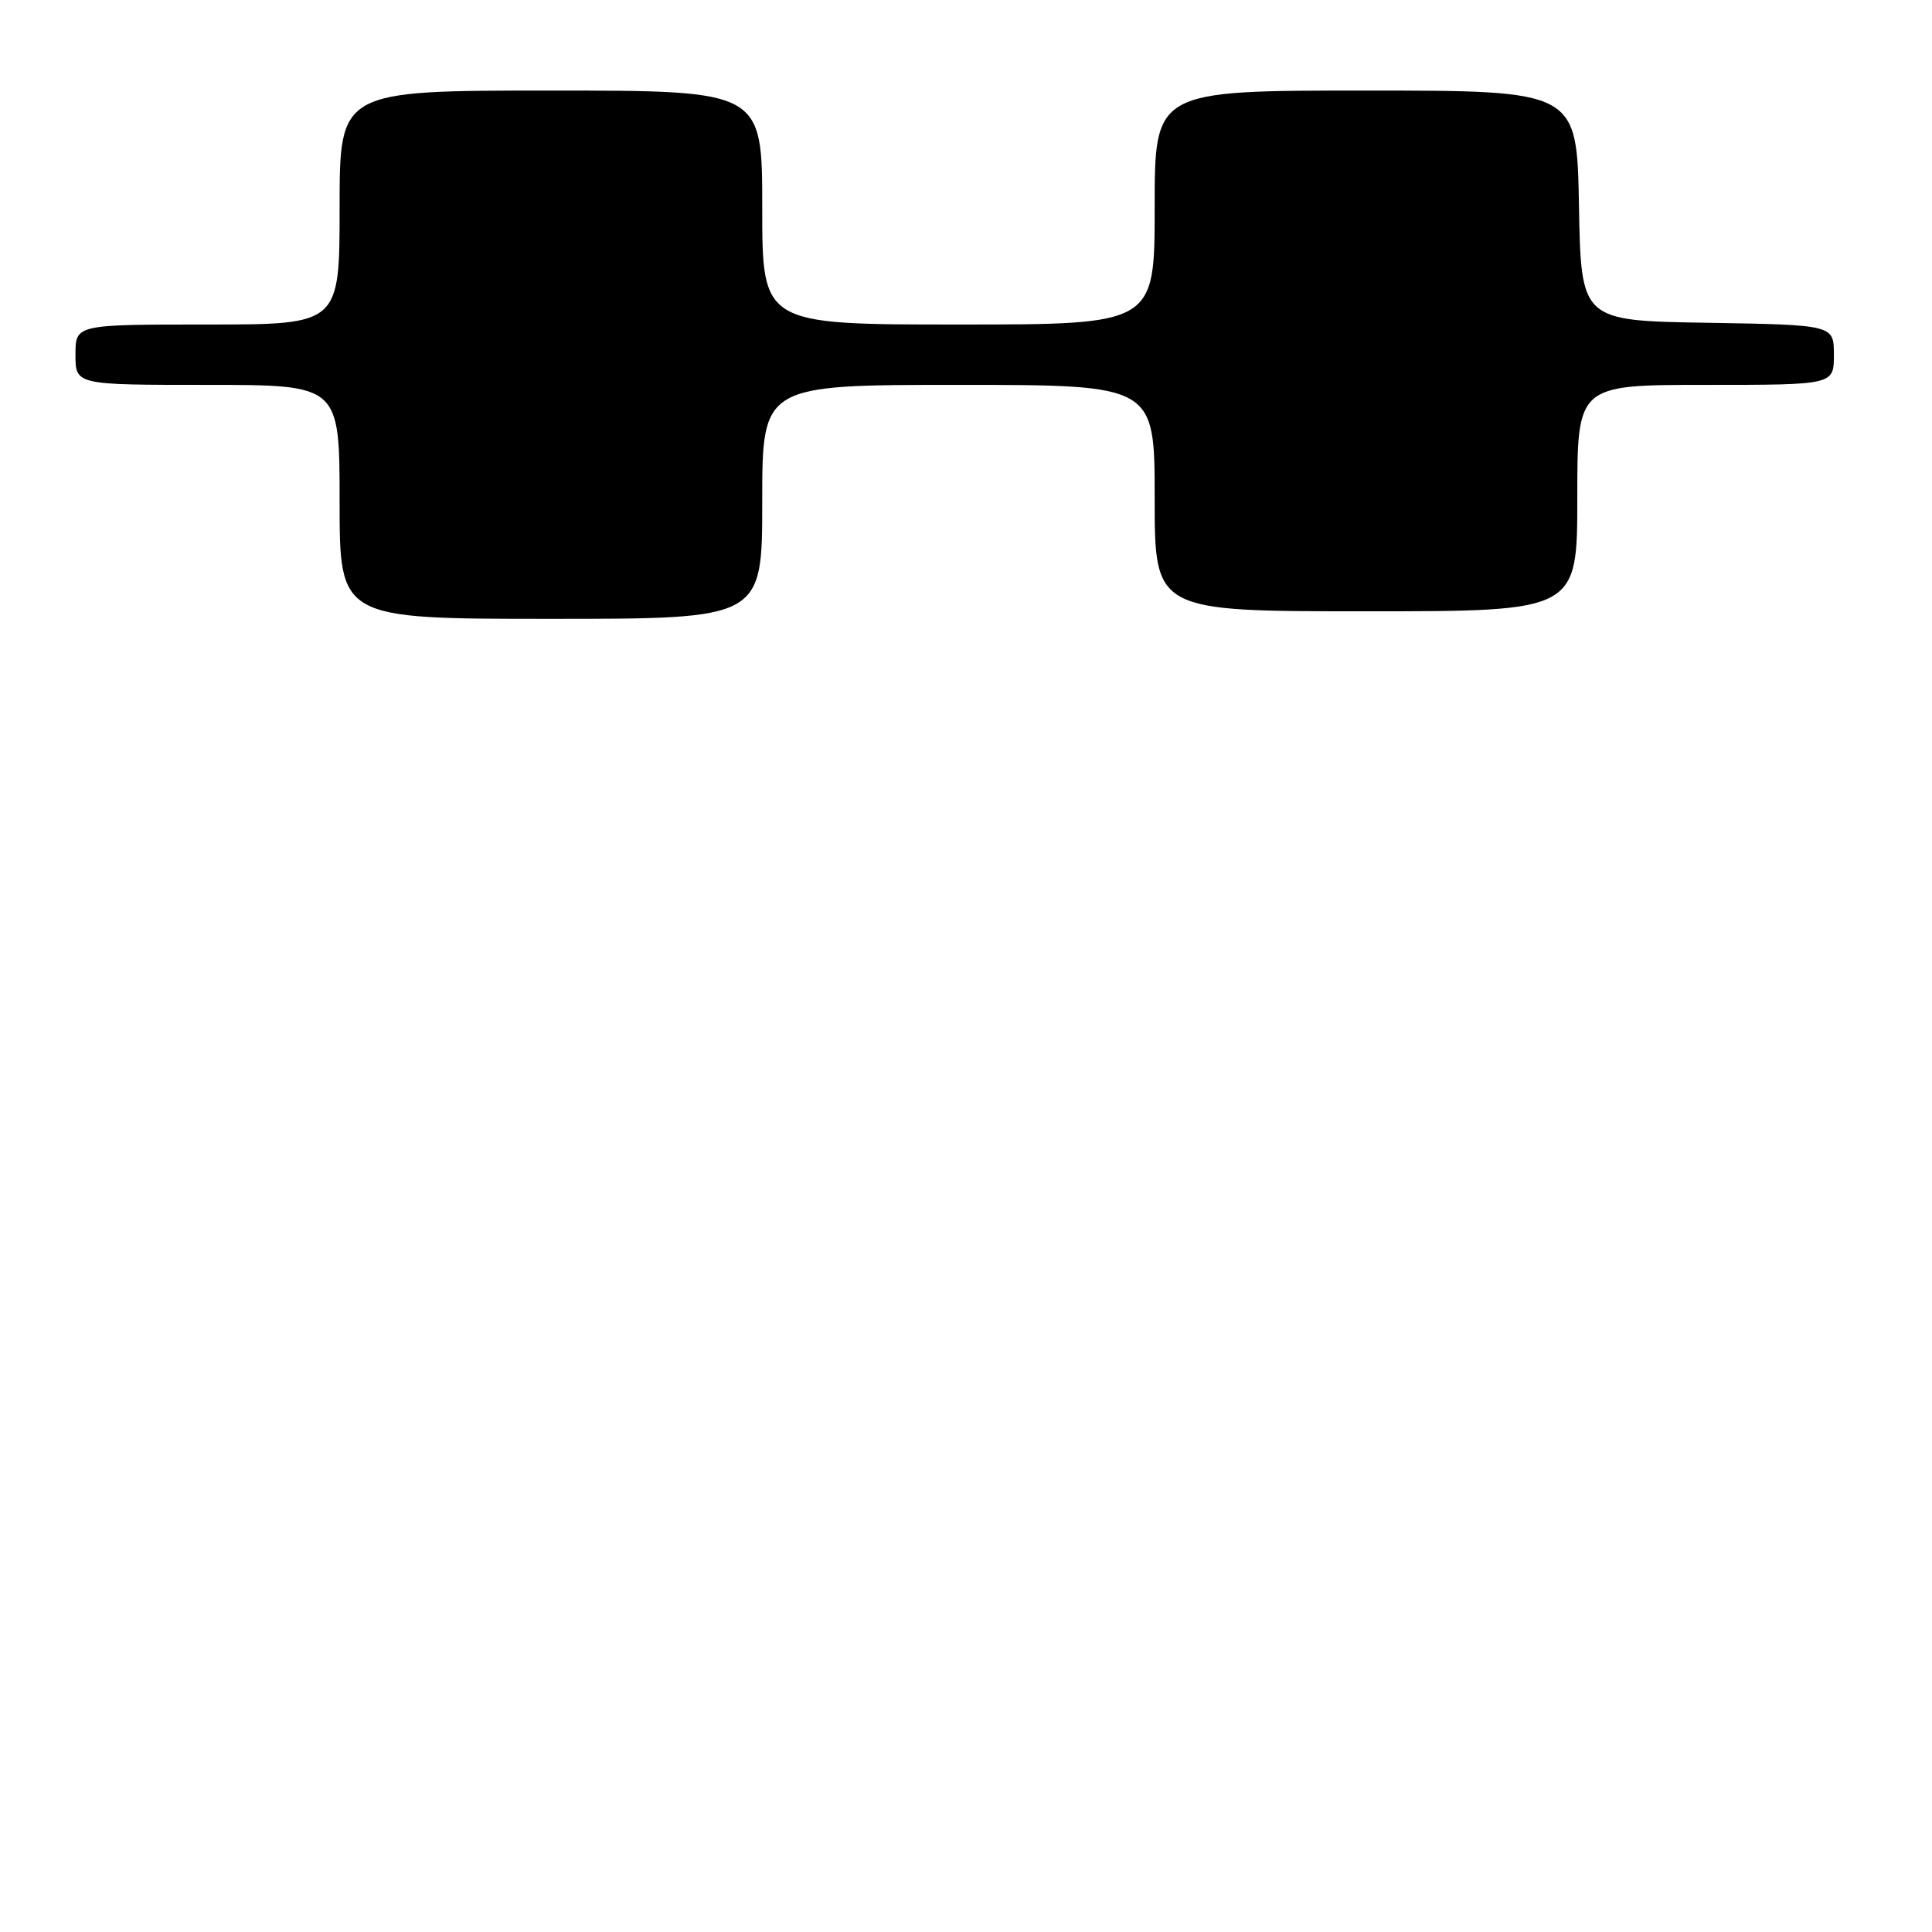 <?xml version="1.0" encoding="UTF-8" standalone="no"?>
<!DOCTYPE svg PUBLIC "-//W3C//DTD SVG 1.1//EN" "http://www.w3.org/Graphics/SVG/1.1/DTD/svg11.dtd" >
<svg xmlns="http://www.w3.org/2000/svg" xmlns:xlink="http://www.w3.org/1999/xlink" version="1.1" viewBox="0 0 256 256">
 <g >
 <path fill="currentColor"
d=" M 101.00 66.50 C 101.00 51.00 101.00 51.00 127.00 51.00 C 153.00 51.00 153.00 51.00 153.00 66.00 C 153.00 81.00 153.00 81.00 181.00 81.00 C 209.00 81.00 209.00 81.00 209.00 66.00 C 209.00 51.00 209.00 51.00 226.00 51.00 C 243.00 51.00 243.00 51.00 243.00 47.02 C 243.00 43.05 243.00 43.05 226.25 42.77 C 209.50 42.50 209.50 42.50 209.22 27.25 C 208.95 12.00 208.95 12.00 180.97 12.00 C 153.00 12.00 153.00 12.00 153.00 27.50 C 153.00 43.00 153.00 43.00 127.00 43.00 C 101.00 43.00 101.00 43.00 101.00 27.50 C 101.00 12.00 101.00 12.00 73.00 12.00 C 45.00 12.00 45.00 12.00 45.00 27.50 C 45.00 43.00 45.00 43.00 27.50 43.00 C 10.00 43.00 10.00 43.00 10.00 47.00 C 10.00 51.00 10.00 51.00 27.50 51.00 C 45.00 51.00 45.00 51.00 45.00 66.50 C 45.00 82.00 45.00 82.00 73.00 82.00 C 101.00 82.00 101.00 82.00 101.00 66.50 Z "/>
</g>
</svg>
